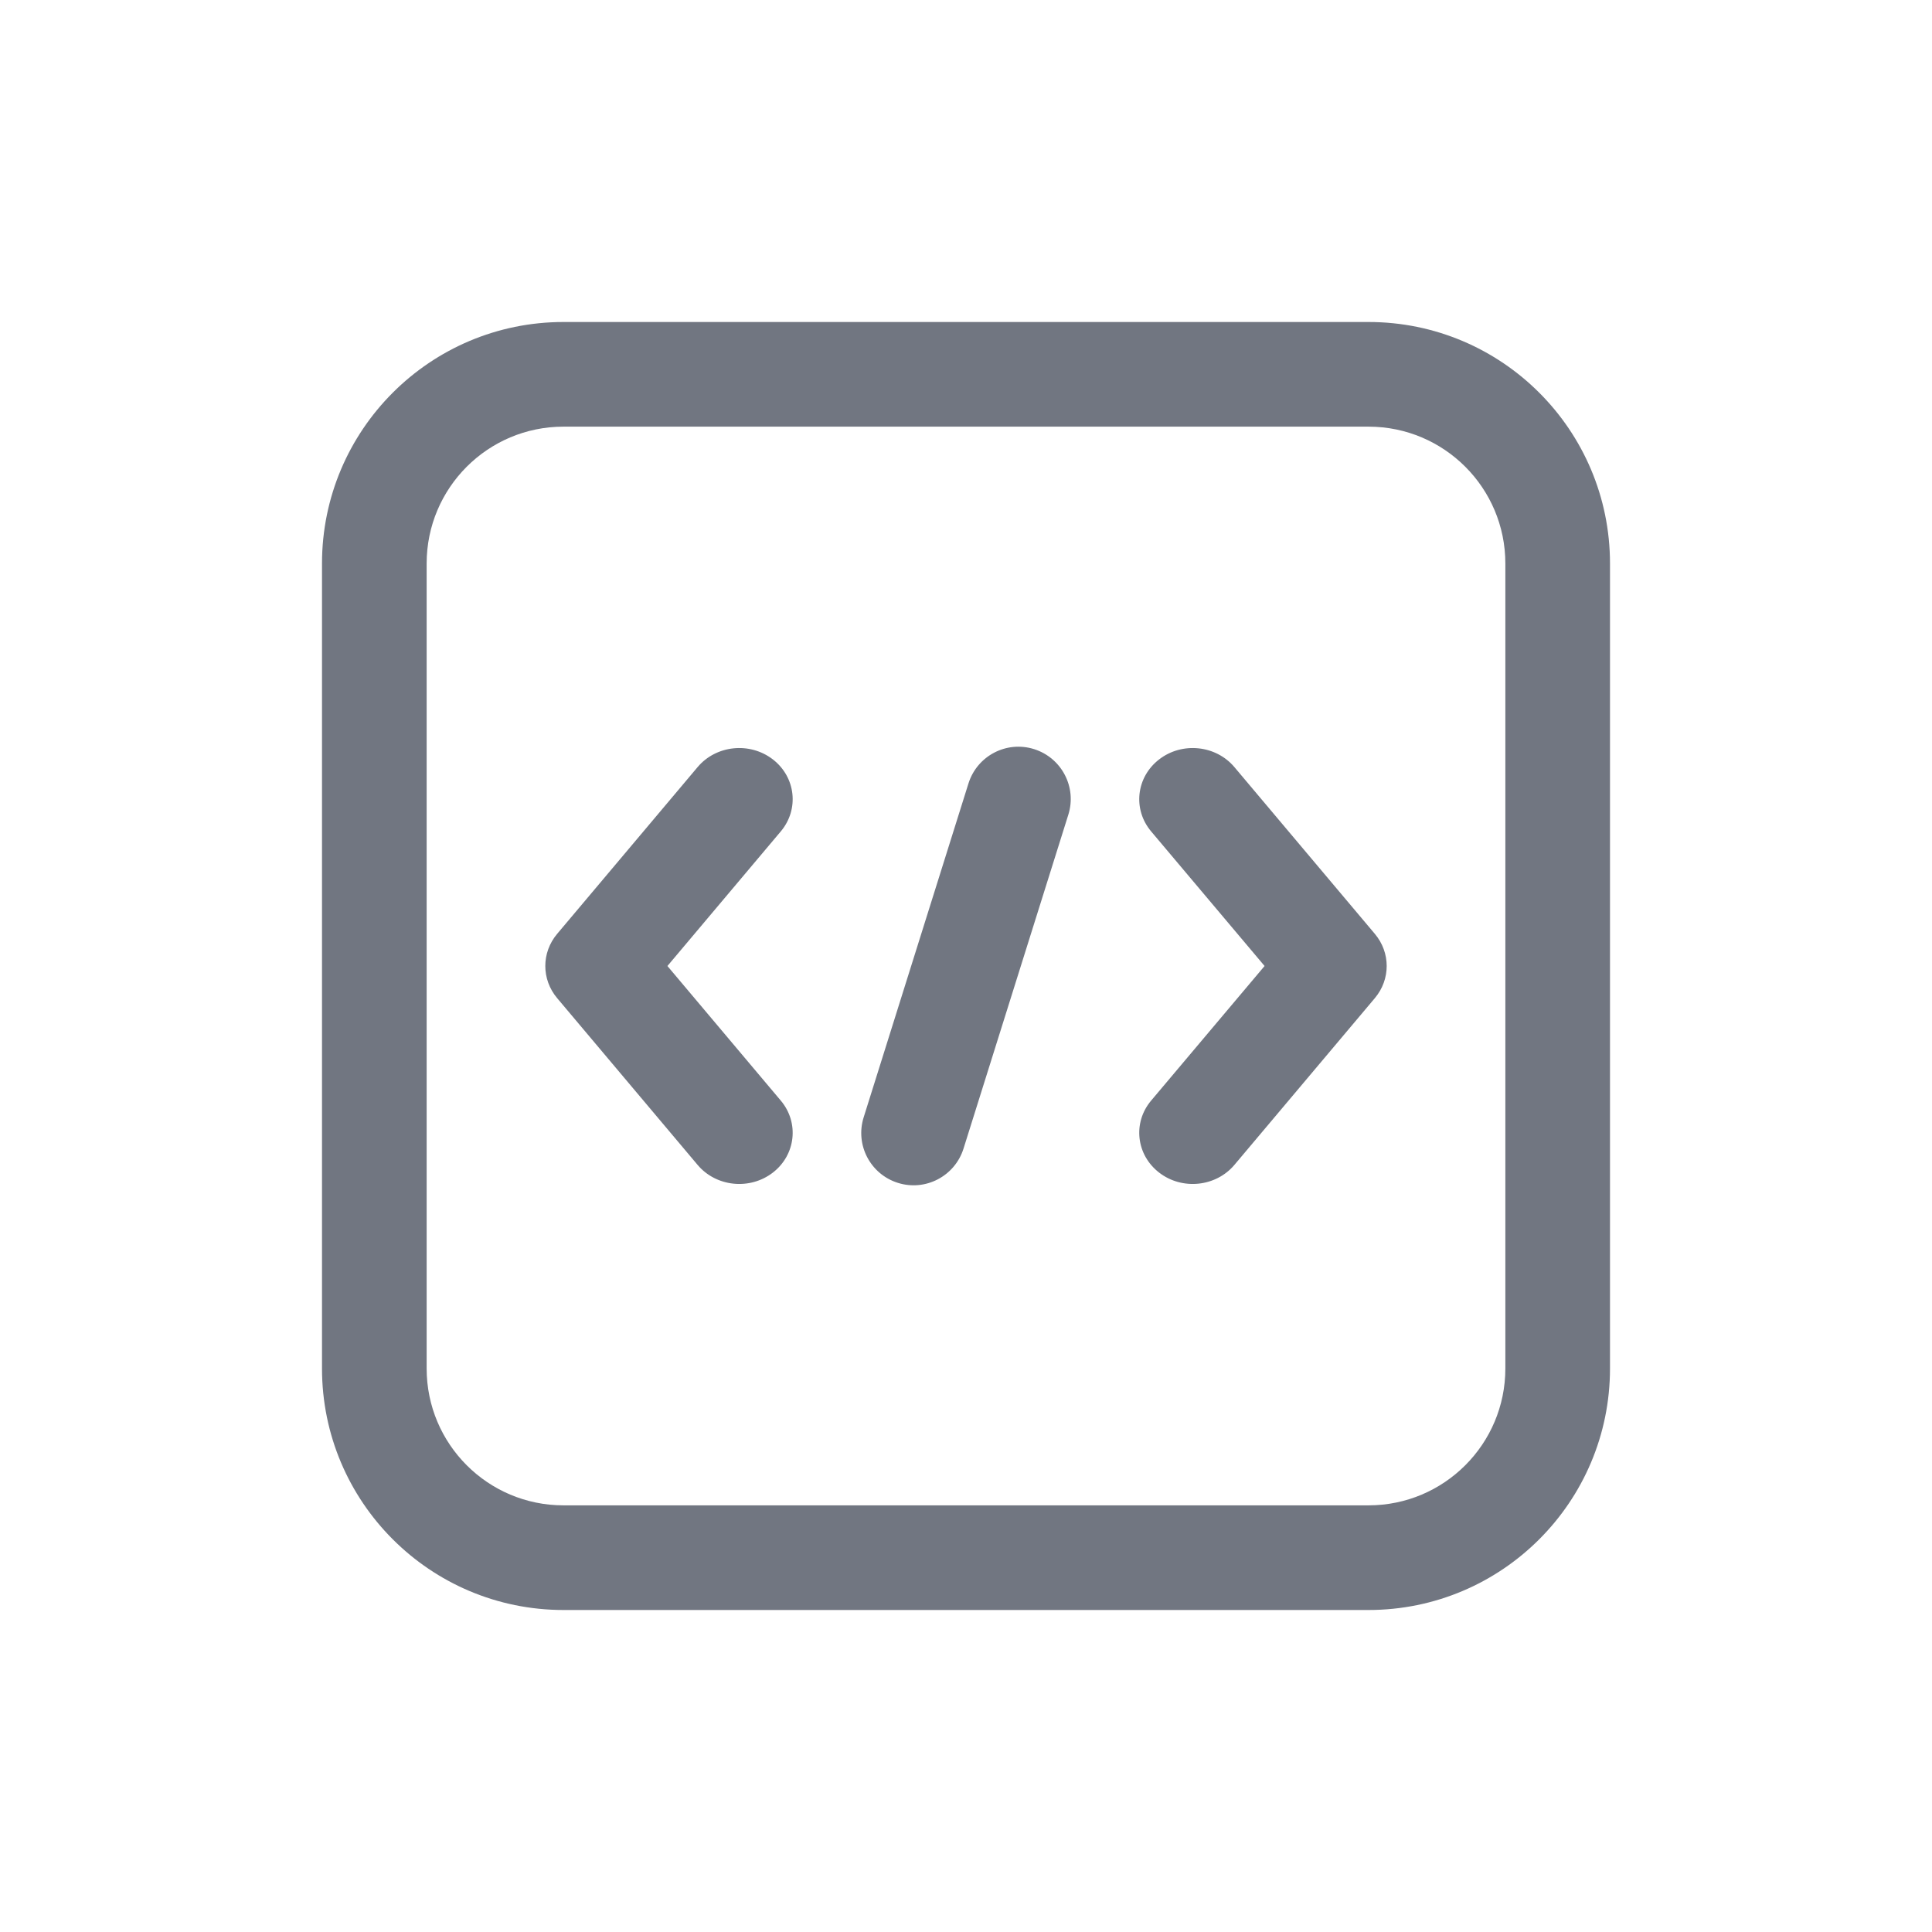 <svg width="24" height="24" viewBox="0 0 24 24" fill="none" xmlns="http://www.w3.org/2000/svg">
<path d="M13.271 10.121C13.379 9.778 13.188 9.414 12.846 9.306C12.503 9.198 12.139 9.389 12.031 9.731L10.729 13.879C10.621 14.222 10.811 14.586 11.154 14.694C11.496 14.802 11.861 14.611 11.969 14.269L13.271 10.121Z" fill="#717681"/>
<path d="M9.6 9.433C9.885 9.653 9.93 10.053 9.7 10.327L8.291 12L9.7 13.673C9.93 13.947 9.885 14.347 9.6 14.567C9.314 14.787 8.896 14.744 8.666 14.471L6.921 12.399C6.725 12.166 6.725 11.834 6.921 11.601L8.666 9.529C8.896 9.256 9.314 9.213 9.6 9.433Z" fill="#717681"/>
<path d="M14.299 10.327C14.069 10.053 14.114 9.653 14.4 9.433C14.685 9.213 15.104 9.256 15.334 9.529L17.079 11.601C17.275 11.834 17.275 12.166 17.079 12.399L15.334 14.471C15.104 14.744 14.685 14.787 14.4 14.567C14.114 14.347 14.069 13.947 14.299 13.673L15.709 12L14.299 10.327Z" fill="#717681"/>
<path fill-rule="evenodd" clip-rule="evenodd" d="M4 7C4 5.343 5.343 4 7 4H17C18.657 4 20 5.343 20 7V17C20 18.657 18.657 20 17 20H7C5.343 20 4 18.657 4 17V7ZM7 5.3H17C17.939 5.3 18.7 6.061 18.7 7V17C18.7 17.939 17.939 18.7 17 18.7H7C6.061 18.7 5.3 17.939 5.3 17V7C5.3 6.061 6.061 5.3 7 5.3Z" fill="#717681"/>
</svg>

